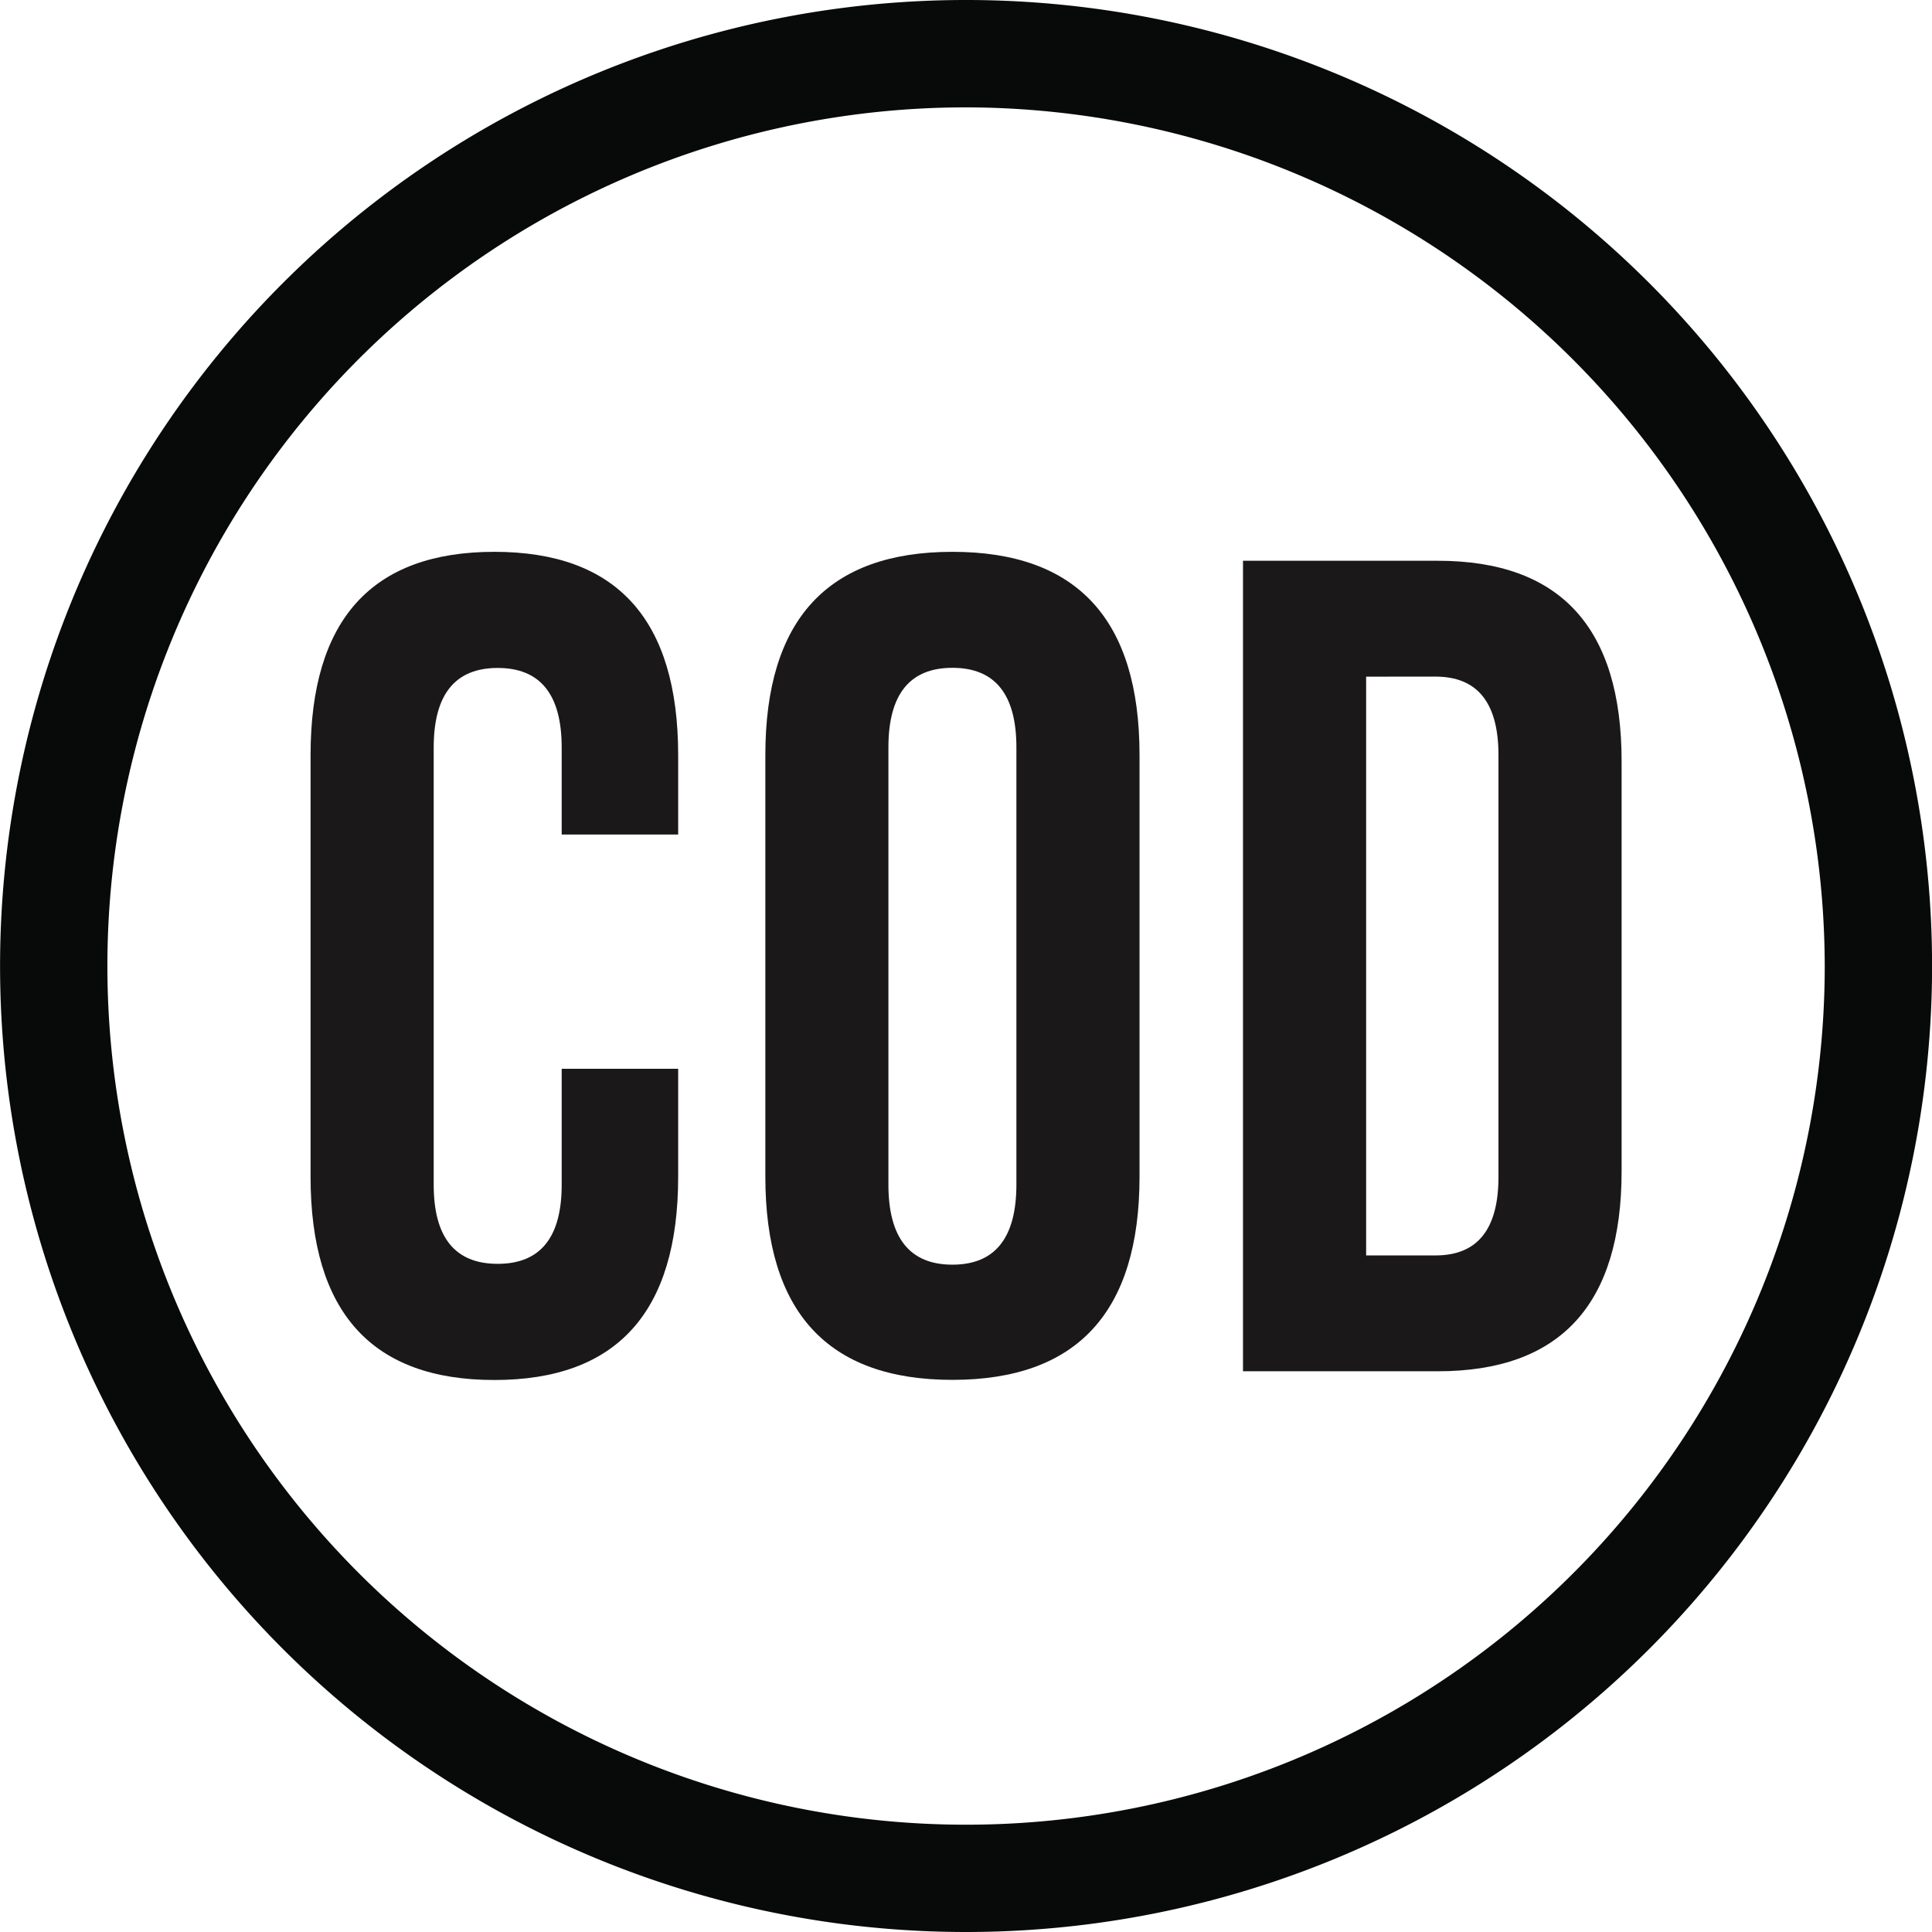<svg xmlns="http://www.w3.org/2000/svg" width="56" height="56" viewBox="0 0 56 56">
  <g id="Group_8416" data-name="Group 8416" transform="translate(-394.098 -224.076)">
    <path id="img_quality_3" data-name="img quality 3" d="M422.1,280.076a28,28,0,1,1,28-28A28,28,0,0,1,422.1,280.076Zm0-52.888a24.889,24.889,0,1,0,24.889,24.889h0A24.936,24.936,0,0,0,422.1,227.188Z" fill="#080909" fill-rule="evenodd"/>
    <g id="Group_8415" data-name="Group 8415" transform="translate(-3.545 4.765)">
      <path id="Path_12455" data-name="Path 12455" d="M417.3,250.29v3.127q0,5.893-5.328,5.894t-5.327-5.894V241.2q0-5.894,5.327-5.894T417.3,241.2V243.5h-3.376v-2.52q0-2.308-1.855-2.308t-1.855,2.308v12.671q0,2.293,1.855,2.293t1.855-2.293V250.29Z" fill="#1a1818"/>
      <path id="Path_12456" data-name="Path 12456" d="M417.209,241.2q0-5.894,5.423-5.894t5.423,5.894v12.213q0,5.893-5.423,5.894t-5.423-5.894Zm3.567,12.442q0,2.326,1.855,2.326t1.855-2.326V240.976q0-2.308-1.855-2.308t-1.855,2.308Z" transform="translate(2.618)" fill="#1a1818"/>
      <path id="Path_12457" data-name="Path 12457" d="M428.3,235.525h5.645q5.33,0,5.329,5.816v11.877q0,5.8-5.329,5.8H428.3Zm3.569,3.359v16.776h2.013q1.823,0,1.823-2.277V241.16q0-2.276-1.823-2.277Z" transform="translate(5.372 0.04)" fill="#1a1818"/>
    </g>
  </g>
</svg>
